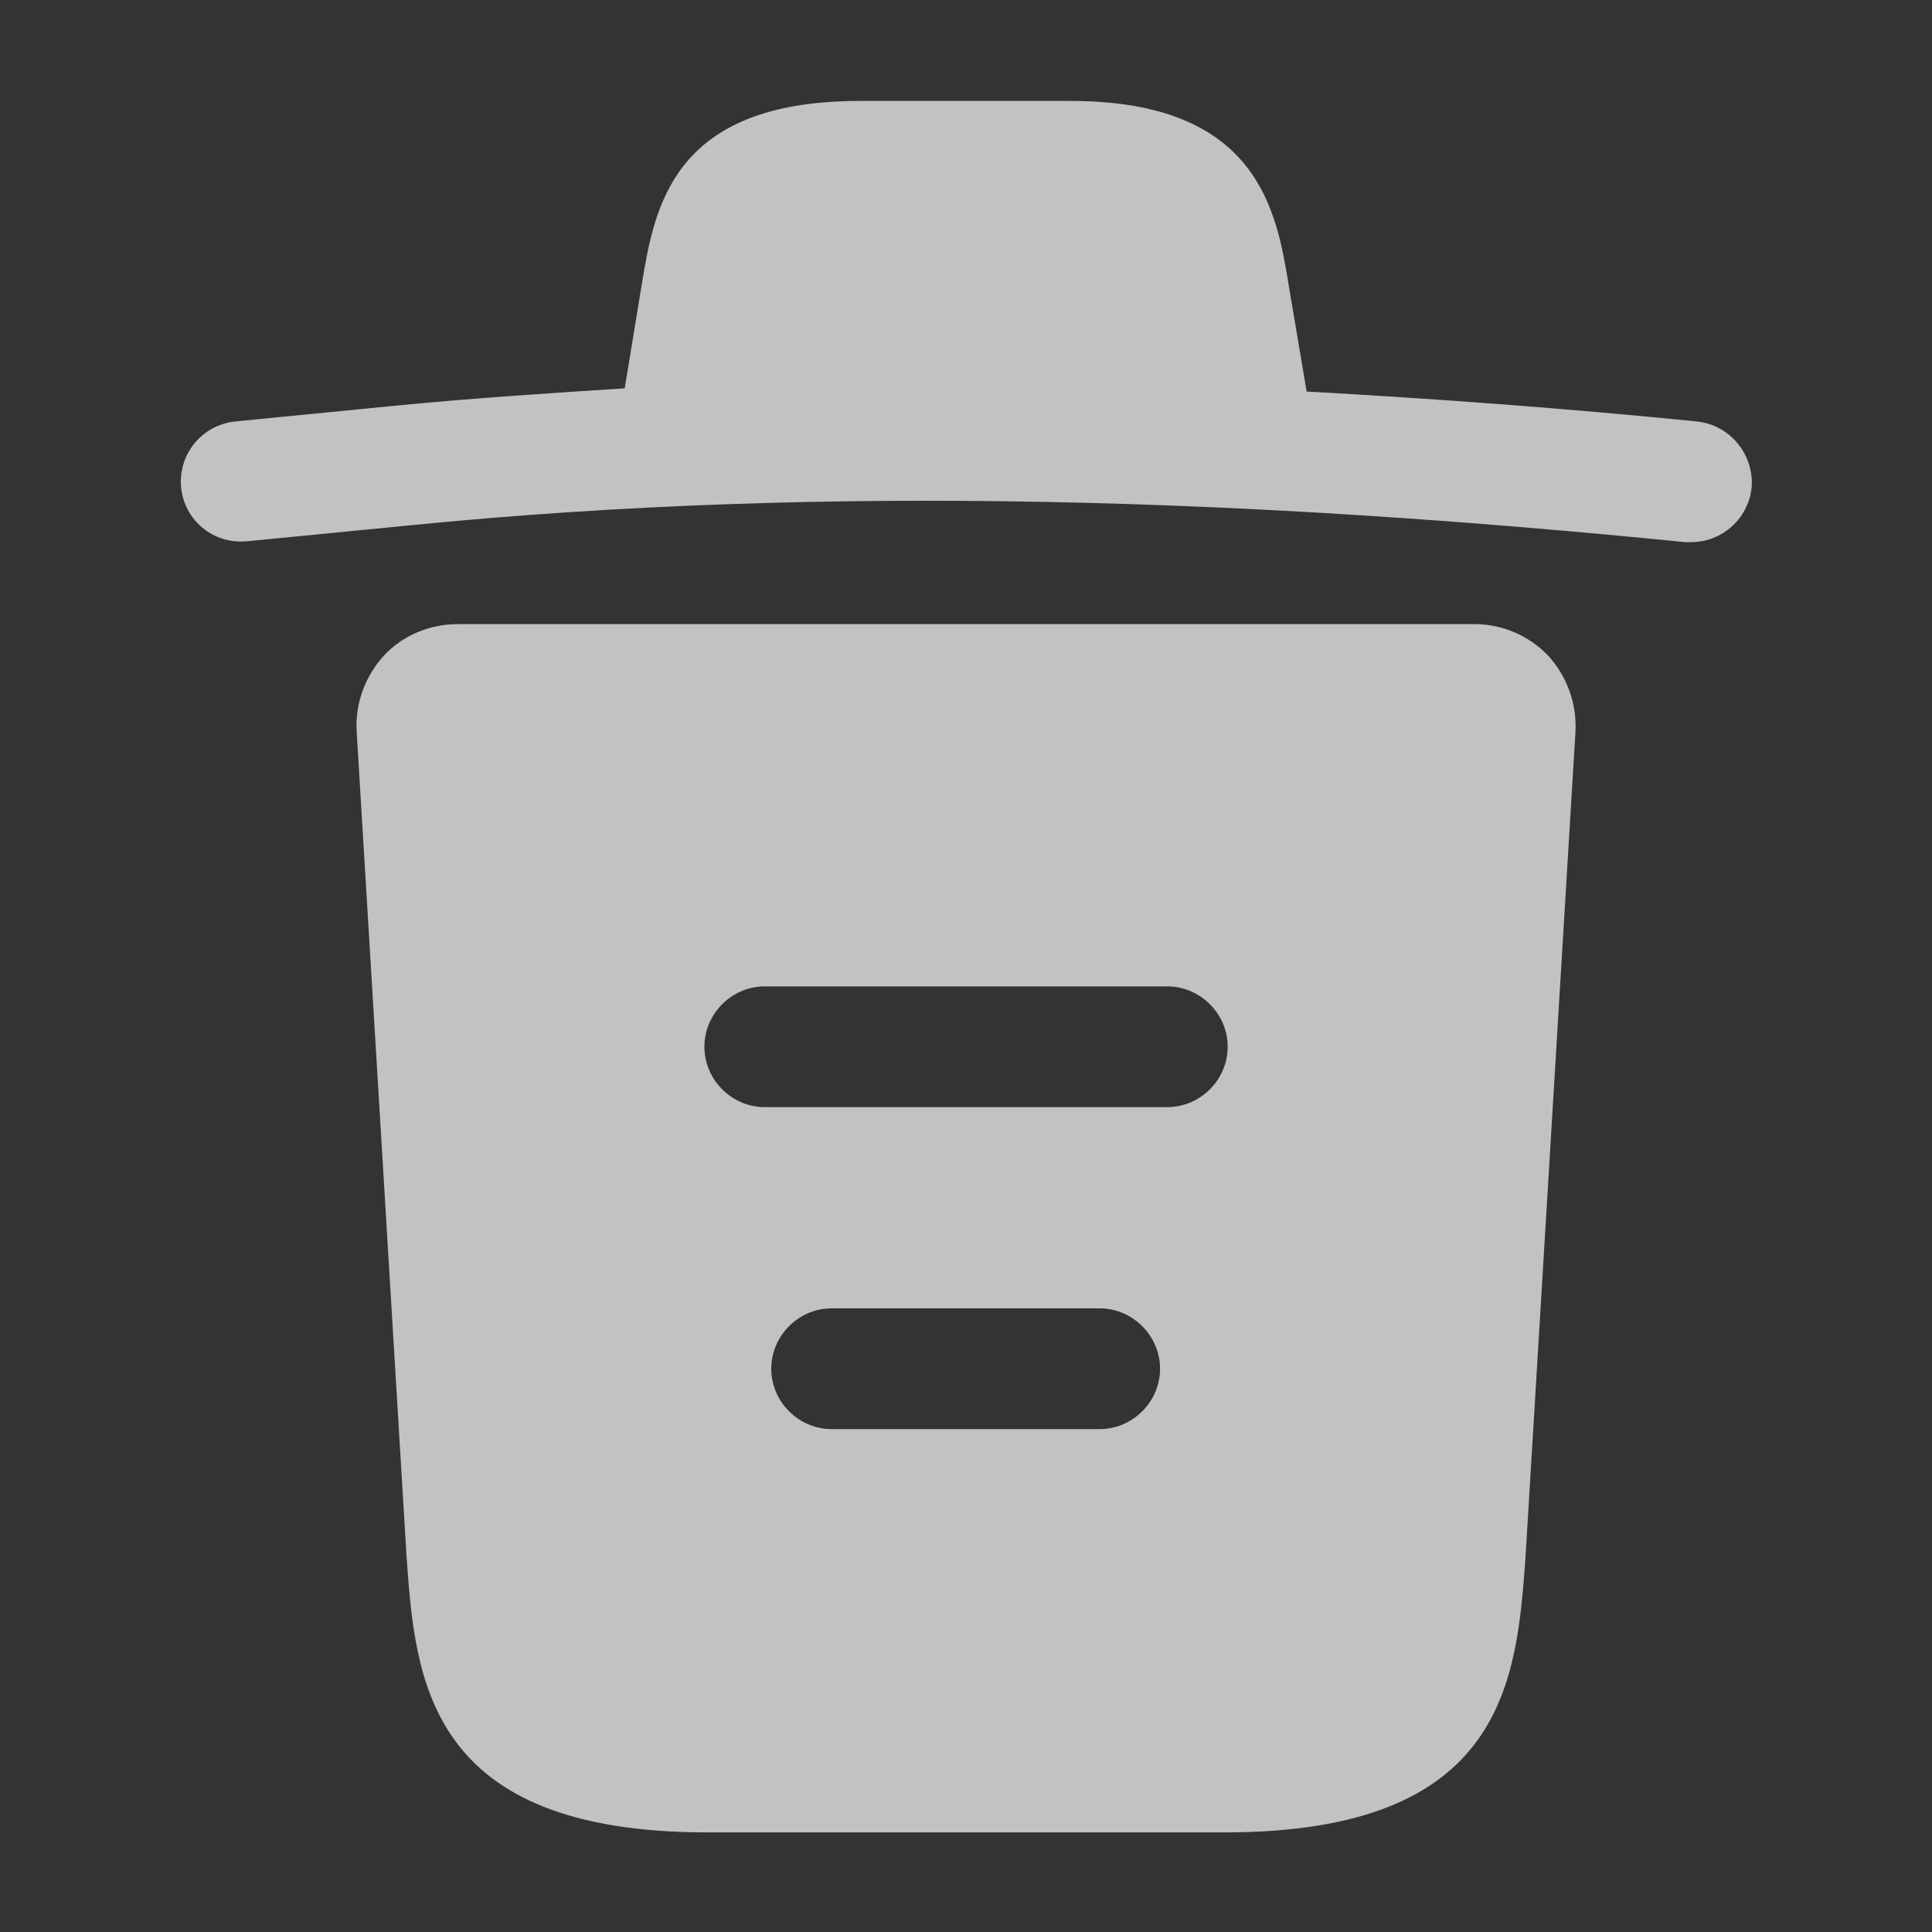 <svg width="20" height="20" viewBox="0 0 20 20" fill="none" xmlns="http://www.w3.org/2000/svg">
<rect x="0" y="0" width="20" height="20" fill="#333333" stroke="none"/>
<path d="M17.558 4.362C16.217 4.228 14.875 4.128 13.525 4.053V4.045L13.342 2.962C13.217 2.195 13.033 1.045 11.083 1.045H8.9C6.958 1.045 6.775 2.145 6.642 2.953L6.467 4.02C5.692 4.07 4.917 4.12 4.142 4.195L2.442 4.362C2.092 4.395 1.842 4.703 1.875 5.045C1.908 5.387 2.208 5.637 2.558 5.603L4.258 5.437C8.625 5.003 13.025 5.17 17.442 5.612C17.467 5.612 17.483 5.612 17.508 5.612C17.825 5.612 18.1 5.37 18.133 5.045C18.158 4.703 17.908 4.395 17.558 4.362Z" fill="white" fill-opacity="0.7"/>
<path d="M16.025 6.786C15.825 6.578 15.55 6.461 15.267 6.461H4.734C4.45 6.461 4.167 6.578 3.975 6.786C3.784 6.994 3.675 7.278 3.692 7.569L4.209 16.119C4.3 17.386 4.417 18.969 7.325 18.969H12.675C15.584 18.969 15.7 17.394 15.792 16.119L16.309 7.578C16.325 7.278 16.217 6.994 16.025 6.786ZM11.384 14.794H8.609C8.267 14.794 7.984 14.511 7.984 14.169C7.984 13.828 8.267 13.544 8.609 13.544H11.384C11.725 13.544 12.009 13.828 12.009 14.169C12.009 14.511 11.725 14.794 11.384 14.794ZM12.084 11.461H7.917C7.575 11.461 7.292 11.178 7.292 10.836C7.292 10.494 7.575 10.211 7.917 10.211H12.084C12.425 10.211 12.709 10.494 12.709 10.836C12.709 11.178 12.425 11.461 12.084 11.461Z" fill="white" fill-opacity="0.7"/>
</svg>
